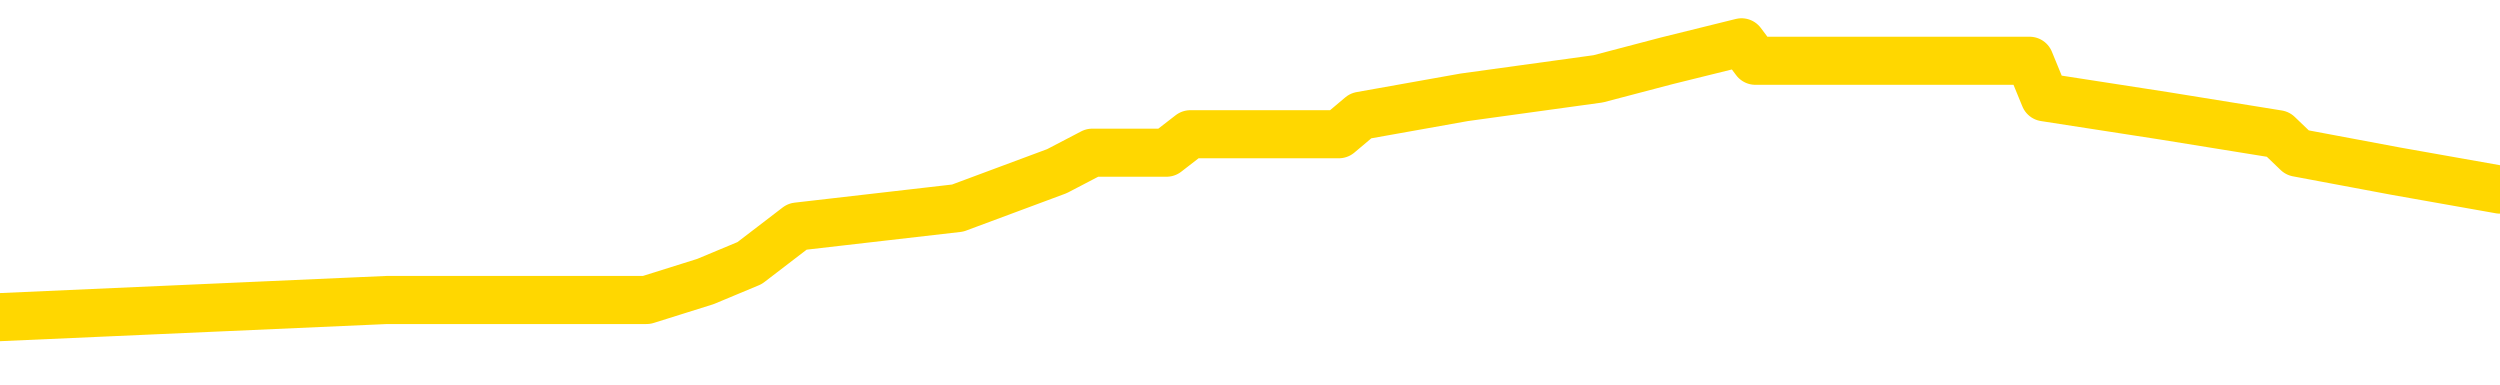 <svg xmlns="http://www.w3.org/2000/svg" version="1.1" viewBox="0 0 6500 1000">
	<path fill="none" stroke="gold" stroke-width="125" stroke-linecap="round" stroke-linejoin="round" d="M0 126882  L-919286 126882 L-919102 126834 L-918612 126738 L-918319 126690 L-918007 126594 L-917773 126546 L-917719 126451 L-917660 126355 L-917507 126307 L-917466 126211 L-917334 126163 L-917041 126115 L-916501 126115 L-915890 126068 L-915842 126068 L-915202 126020 L-915169 126020 L-914643 126020 L-914511 125972 L-914121 125876 L-913792 125780 L-913675 125684 L-913464 125589 L-912747 125589 L-912177 125541 L-912070 125541 L-911895 125493 L-911674 125397 L-911273 125349 L-911247 125253 L-910319 125158 L-910231 125062 L-910149 124966 L-910079 124870 L-909782 124822 L-909630 124727 L-907740 124774 L-907639 124774 L-907377 124774 L-907083 124822 L-906941 124727 L-906693 124727 L-906657 124679 L-906499 124631 L-906035 124535 L-905782 124487 L-905570 124391 L-905319 124343 L-904970 124295 L-904042 124200 L-903949 124104 L-903538 124056 L-902367 123960 L-901178 123912 L-901086 123817 L-901058 123721 L-900792 123625 L-900493 123529 L-900365 123433 L-900327 123338 L-899513 123338 L-899129 123386 L-898068 123433 L-898007 123433 L-897742 124391 L-897270 125301 L-897078 126211 L-896814 127121 L-896477 127073 L-896342 127025 L-895886 126977 L-895143 126930 L-895126 126882 L-894960 126786 L-894892 126786 L-894376 126738 L-893347 126738 L-893151 126690 L-892663 126642 L-892301 126594 L-891892 126594 L-891506 126642 L-889803 126642 L-889705 126642 L-889633 126642 L-889572 126642 L-889387 126594 L-889051 126594 L-888410 126546 L-888333 126499 L-888272 126499 L-888086 126451 L-888006 126451 L-887829 126403 L-887810 126355 L-887580 126355 L-887192 126307 L-886303 126307 L-886264 126259 L-886176 126211 L-886148 126115 L-885140 126068 L-884990 125972 L-884966 125924 L-884833 125876 L-884793 125828 L-883535 125780 L-883477 125780 L-882938 125732 L-882885 125732 L-882838 125732 L-882443 125684 L-882304 125636 L-882104 125589 L-881957 125589 L-881792 125589 L-881516 125636 L-881157 125636 L-880605 125589 L-879960 125541 L-879701 125445 L-879547 125397 L-879146 125349 L-879106 125301 L-878986 125253 L-878924 125301 L-878910 125301 L-878816 125301 L-878523 125253 L-878371 125062 L-878041 124966 L-877963 124870 L-877887 124822 L-877661 124679 L-877594 124583 L-877367 124487 L-877314 124391 L-877150 124343 L-876144 124295 L-875960 124248 L-875409 124200 L-875016 124104 L-874619 124056 L-873769 123960 L-873690 123912 L-873112 123864 L-872670 123864 L-872429 123817 L-872272 123817 L-871871 123721 L-871851 123721 L-871406 123673 L-871000 123625 L-870864 123529 L-870689 123433 L-870553 123338 L-870303 123242 L-869303 123194 L-869221 123146 L-869085 123098 L-869047 123050 L-868157 123002 L-867941 122954 L-867498 122907 L-867380 122859 L-867324 122811 L-866647 122811 L-866547 122763 L-866518 122763 L-865176 122715 L-864770 122667 L-864731 122619 L-863803 122571 L-863704 122523 L-863572 122476 L-863167 122428 L-863141 122380 L-863048 122332 L-862832 122284 L-862421 122188 L-861267 122092 L-860975 121997 L-860947 121901 L-860339 121853 L-860089 121757 L-860069 121709 L-859140 121661 L-859088 121566 L-858966 121518 L-858948 121422 L-858792 121374 L-858617 121278 L-858481 121230 L-858424 121182 L-858316 121135 L-858231 121087 L-857998 121039 L-857923 120991 L-857614 120943 L-857496 120895 L-857327 120847 L-857235 120799 L-857133 120799 L-857110 120751 L-857032 120751 L-856934 120656 L-856568 120608 L-856463 120560 L-855960 120512 L-855508 120464 L-855470 120416 L-855446 120368 L-855405 120320 L-855276 120272 L-855175 120225 L-854734 120177 L-854451 120129 L-853859 120081 L-853729 120033 L-853454 119937 L-853302 119889 L-853148 119841 L-853063 119746 L-852985 119698 L-852800 119650 L-852749 119650 L-852721 119602 L-852642 119554 L-852619 119506 L-852335 119410 L-851732 119315 L-850736 119267 L-850438 119219 L-849704 119171 L-849460 119123 L-849370 119075 L-848793 119027 L-848094 118979 L-847342 118931 L-847023 118884 L-846641 118788 L-846564 118740 L-845929 118692 L-845744 118644 L-845656 118644 L-845526 118644 L-845213 118596 L-845164 118548 L-845022 118500 L-845000 118453 L-844033 118405 L-843487 118357 L-843009 118357 L-842948 118357 L-842624 118357 L-842603 118309 L-842540 118309 L-842330 118261 L-842253 118213 L-842199 118165 L-842176 118117 L-842137 118069 L-842121 118022 L-841364 117974 L-841348 117926 L-840548 117878 L-840396 117830 L-839491 117782 L-838984 117734 L-838755 117638 L-838714 117638 L-838598 117590 L-838422 117543 L-837668 117590 L-837533 117543 L-837369 117495 L-837051 117447 L-836875 117351 L-835853 117255 L-835829 117159 L-835578 117112 L-835365 117016 L-834731 116968 L-834493 116872 L-834461 116776 L-834283 116681 L-834202 116585 L-834112 116537 L-834048 116441 L-833608 116345 L-833584 116297 L-833043 116250 L-832788 116202 L-832293 116154 L-831416 116106 L-831379 116058 L-831326 116010 L-831285 115962 L-831168 115914 L-830891 115866 L-830684 115771 L-830487 115675 L-830464 115579 L-830414 115483 L-830374 115435 L-830296 115387 L-829699 115292 L-829639 115244 L-829535 115196 L-829381 115148 L-828749 115100 L-828068 115052 L-827766 114956 L-827419 114909 L-827221 114861 L-827173 114765 L-826853 114717 L-826225 114669 L-826078 114621 L-826042 114573 L-825984 114525 L-825908 114430 L-825666 114430 L-825578 114382 L-825484 114334 L-825190 114286 L-825056 114238 L-824996 114190 L-824959 114094 L-824687 114094 L-823681 114046 L-823505 113999 L-823454 113999 L-823162 113951 L-822969 113855 L-822636 113807 L-822130 113759 L-821567 113663 L-821553 113568 L-821536 113520 L-821436 113424 L-821321 113328 L-821282 113232 L-821244 113184 L-821179 113184 L-821151 113136 L-821012 113184 L-820719 113184 L-820669 113184 L-820564 113184 L-820299 113136 L-819834 113089 L-819690 113089 L-819635 112993 L-819578 112945 L-819387 112897 L-819022 112849 L-818807 112849 L-818613 112849 L-818555 112849 L-818496 112753 L-818342 112705 L-818072 112658 L-817642 112897 L-817627 112897 L-817550 112849 L-817485 112801 L-817356 112466 L-817333 112418 L-817048 112370 L-817001 112322 L-816946 112274 L-816484 112227 L-816445 112227 L-816404 112179 L-816214 112131 L-815734 112083 L-815247 112035 L-815230 111987 L-815192 111939 L-814936 111891 L-814858 111795 L-814628 111748 L-814612 111652 L-814318 111556 L-813876 111508 L-813429 111460 L-812924 111412 L-812770 111364 L-812484 111317 L-812444 111221 L-812113 111173 L-811891 111125 L-811374 111029 L-811298 110981 L-811050 110886 L-810856 110790 L-810796 110742 L-810019 110694 L-809945 110694 L-809715 110646 L-809698 110646 L-809636 110598 L-809440 110550 L-808976 110550 L-808953 110502 L-808823 110502 L-807523 110502 L-807506 110502 L-807429 110454 L-807335 110454 L-807118 110454 L-806966 110407 L-806787 110454 L-806733 110502 L-806447 110550 L-806407 110550 L-806037 110550 L-805597 110550 L-805414 110550 L-805093 110502 L-804798 110502 L-804352 110407 L-804280 110359 L-803818 110263 L-803380 110215 L-803198 110167 L-801744 110071 L-801612 110023 L-801155 109928 L-800929 109880 L-800542 109784 L-800026 109688 L-799071 109592 L-798277 109497 L-797603 109449 L-797177 109353 L-796866 109305 L-796636 109161 L-795953 109018 L-795940 108874 L-795730 108682 L-795708 108635 L-795534 108539 L-794584 108491 L-794315 108395 L-793500 108347 L-793190 108251 L-793152 108204 L-793095 108108 L-792478 108060 L-791840 107964 L-790214 107916 L-789540 107868 L-788898 107868 L-788820 107868 L-788764 107868 L-788728 107868 L-788700 107820 L-788588 107725 L-788570 107677 L-788548 107629 L-788394 107581 L-788341 107485 L-788263 107437 L-788143 107389 L-788046 107341 L-787928 107294 L-787659 107198 L-787389 107150 L-787372 107054 L-787172 107006 L-787025 106910 L-786798 106863 L-786664 106815 L-786355 106767 L-786295 106719 L-785942 106623 L-785594 106575 L-785493 106527 L-785428 106431 L-785368 106384 L-784984 106288 L-784603 106240 L-784499 106192 L-784239 106144 L-783967 106048 L-783808 106000 L-783776 105953 L-783714 105905 L-783573 105857 L-783389 105809 L-783344 105761 L-783056 105761 L-783040 105713 L-782807 105713 L-782746 105665 L-782708 105665 L-782128 105617 L-781994 105569 L-781971 105378 L-781952 105043 L-781935 104659 L-781919 104276 L-781895 103893 L-781878 103606 L-781857 103271 L-781841 102935 L-781817 102744 L-781801 102552 L-781779 102409 L-781762 102313 L-781713 102169 L-781641 102025 L-781606 101786 L-781583 101594 L-781547 101403 L-781506 101211 L-781469 101115 L-781453 100924 L-781428 100780 L-781391 100684 L-781374 100541 L-781351 100445 L-781334 100349 L-781315 100253 L-781299 100158 L-781270 100014 L-781244 99870 L-781199 99822 L-781182 99727 L-781140 99679 L-781092 99583 L-781021 99487 L-781006 99391 L-780990 99295 L-780928 99248 L-780889 99200 L-780849 99152 L-780683 99104 L-780618 99056 L-780602 99008 L-780558 98912 L-780500 98864 L-780287 98817 L-780254 98769 L-780211 98721 L-780133 98673 L-779596 98625 L-779518 98577 L-779413 98481 L-779325 98433 L-779149 98386 L-778798 98338 L-778642 98290 L-778204 98242 L-778048 98194 L-777918 98146 L-777214 98050 L-777013 98002 L-776052 97907 L-775570 97859 L-775471 97859 L-775378 97811 L-775133 97763 L-775060 97715 L-774617 97619 L-774521 97571 L-774506 97523 L-774490 97476 L-774465 97428 L-774000 97380 L-773783 97332 L-773643 97284 L-773349 97236 L-773261 97188 L-773219 97140 L-773189 97092 L-773017 97045 L-772958 96997 L-772882 96949 L-772801 96901 L-772731 96901 L-772422 96853 L-772337 96805 L-772123 96757 L-772088 96709 L-771405 96661 L-771306 96613 L-771101 96566 L-771054 96518 L-770776 96470 L-770714 96422 L-770697 96326 L-770619 96278 L-770311 96182 L-770286 96135 L-770232 96039 L-770209 95991 L-770087 95943 L-769951 95847 L-769707 95799 L-769581 95799 L-768935 95751 L-768919 95751 L-768894 95751 L-768714 95656 L-768638 95608 L-768546 95560 L-768118 95512 L-767702 95464 L-767309 95368 L-767230 95320 L-767212 95272 L-766848 95225 L-766612 95177 L-766384 95129 L-766070 95081 L-765993 95033 L-765912 94937 L-765734 94841 L-765718 94794 L-765453 94698 L-765373 94650 L-765142 94602 L-764916 94554 L-764601 94554 L-764426 94506 L-764064 94506 L-763673 94458 L-763603 94363 L-763539 94315 L-763399 94219 L-763347 94171 L-763246 94075 L-762744 94027 L-762547 93979 L-762300 93931 L-762115 93884 L-761815 93836 L-761739 93788 L-761573 93692 L-760688 93644 L-760660 93548 L-760537 93453 L-759958 93405 L-759880 93357 L-759167 93357 L-758855 93357 L-758642 93357 L-758625 93357 L-758239 93357 L-757714 93261 L-757267 93213 L-756938 93165 L-756785 93117 L-756459 93117 L-756281 93069 L-756199 93069 L-755993 92974 L-755818 92926 L-754889 92878 L-753999 92830 L-753960 92782 L-753732 92782 L-753353 92734 L-752565 92686 L-752331 92638 L-752255 92590 L-751898 92543 L-751326 92447 L-751059 92399 L-750672 92351 L-750569 92351 L-750399 92351 L-749780 92351 L-749569 92351 L-749261 92351 L-749208 92303 L-749081 92255 L-749027 92207 L-748908 92159 L-748572 92064 L-747613 92016 L-747482 91920 L-747280 91872 L-746649 91824 L-746337 91776 L-745923 91728 L-745896 91681 L-745751 91633 L-745330 91585 L-743998 91585 L-743951 91537 L-743822 91441 L-743806 91393 L-743228 91297 L-743022 91250 L-742992 91202 L-742951 91154 L-742894 91106 L-742856 91058 L-742778 91010 L-742635 90962 L-742181 90914 L-742063 90866 L-741777 90818 L-741405 90771 L-741309 90723 L-740982 90675 L-740627 90627 L-740457 90579 L-740410 90531 L-740301 90483 L-740212 90435 L-740184 90387 L-740108 90292 L-739804 90244 L-739770 90148 L-739699 90100 L-739331 90052 L-738995 90004 L-738915 90004 L-738695 89956 L-738523 89909 L-738496 89861 L-737999 89813 L-737449 89717 L-736569 89669 L-736471 89573 L-736394 89525 L-736119 89477 L-735872 89382 L-735798 89334 L-735736 89238 L-735617 89190 L-735575 89142 L-735465 89094 L-735388 88999 L-734687 88951 L-734442 88903 L-734402 88855 L-734246 88807 L-733647 88807 L-733420 88807 L-733328 88807 L-732852 88807 L-732255 88711 L-731735 88663 L-731714 88615 L-731569 88568 L-731249 88568 L-730707 88568 L-730475 88568 L-730305 88568 L-729818 88520 L-729591 88472 L-729506 88424 L-729160 88376 L-728834 88376 L-728310 88328 L-727983 88280 L-727383 88232 L-727185 88136 L-727133 88089 L-727092 88041 L-726811 87993 L-726127 87897 L-725817 87849 L-725792 87753 L-725601 87705 L-725378 87658 L-725292 87610 L-724628 87514 L-724604 87466 L-724382 87370 L-724052 87322 L-723700 87227 L-723495 87179 L-723263 87083 L-723005 87035 L-722815 86939 L-722768 86891 L-722541 86843 L-722506 86795 L-722350 86748 L-722135 86700 L-721962 86652 L-721871 86604 L-721594 86556 L-721350 86508 L-721035 86460 L-720609 86460 L-720571 86460 L-720088 86460 L-719854 86460 L-719643 86412 L-719416 86364 L-718867 86364 L-718619 86317 L-717785 86317 L-717730 86269 L-717708 86221 L-717550 86173 L-717089 86125 L-717048 86077 L-716708 85981 L-716575 85933 L-716352 85886 L-715780 85838 L-715308 85790 L-715113 85742 L-714921 85694 L-714731 85646 L-714629 85598 L-714261 85550 L-714215 85502 L-714133 85454 L-712840 85407 L-712791 85359 L-712523 85359 L-712378 85359 L-711827 85359 L-711710 85311 L-711629 85263 L-711269 85215 L-711046 85167 L-710764 85119 L-710435 85023 L-709927 84976 L-709815 84928 L-709736 84880 L-709571 84832 L-709277 84832 L-708808 84832 L-708612 84880 L-708561 84880 L-707911 84832 L-707790 84784 L-707336 84784 L-707300 84736 L-706831 84688 L-706721 84640 L-706705 84592 L-706488 84592 L-706308 84545 L-705776 84545 L-704746 84545 L-704547 84497 L-704089 84449 L-703140 84353 L-703041 84305 L-702688 84209 L-702627 84161 L-702612 84113 L-702577 84066 L-702208 84018 L-702088 83970 L-701846 83922 L-701682 83874 L-701495 83826 L-701374 83778 L-700303 83682 L-699445 83635 L-699233 83539 L-699135 83491 L-698961 83395 L-698628 83347 L-698556 83299 L-698499 83251 L-698323 83251 L-697934 83204 L-697699 83156 L-697588 83108 L-697471 83060 L-696490 83012 L-696464 82964 L-695870 82868 L-695838 82868 L-695689 82820 L-695405 82772 L-694493 82772 L-693547 82772 L-693394 82725 L-693291 82725 L-693160 82677 L-693017 82629 L-692990 82581 L-692876 82533 L-692658 82485 L-691976 82437 L-691847 82389 L-691544 82341 L-691304 82246 L-690971 82198 L-690332 82150 L-689990 82054 L-689928 82006 L-689772 82006 L-688851 82006 L-688380 82006 L-688337 82006 L-688324 81958 L-688283 81910 L-688261 81863 L-688234 81815 L-688090 81767 L-687667 81719 L-687332 81719 L-687141 81671 L-686712 81671 L-686524 81623 L-686136 81527 L-685601 81479 L-685229 81431 L-685207 81431 L-684957 81384 L-684839 81336 L-684763 81288 L-684627 81240 L-684588 81192 L-684508 81144 L-684114 81096 L-683618 81048 L-683506 80953 L-683333 80905 L-683025 80857 L-682577 80809 L-682254 80761 L-682112 80665 L-681685 80569 L-681531 80474 L-681476 80378 L-680662 80330 L-680643 80282 L-680271 80234 L-680214 80234 L-679085 80186 L-679017 80186 L-678458 80138 L-678264 80090 L-678127 80043 L-677894 79995 L-677547 79947 L-677512 79851 L-677477 79803 L-677409 79707 L-677060 79659 L-676888 79612 L-676403 79564 L-676387 79516 L-676062 79468 L-675904 79420 L-674763 79324 L-674739 79276 L-674547 79181 L-674353 79133 L-674103 79085 L-674086 79037 L-673066 78989 L-672768 78941 L-672692 78893 L-672556 78797 L-672381 78750 L-671804 78654 L-671588 78606 L-671525 78558 L-671394 78510 L-671357 78414 L-670834 78366 L-670696 97236 L-670681 97236 L-670659 97236 L-670638 97236 L-670411 78318 L-669635 78318 L-669594 78318 L-669226 78318 L-669148 78271 L-669096 78223 L-668422 78175 L-667680 78127 L-667255 78127 L-666807 78079 L-665746 78031 L-665434 77935 L-665024 77935 L-664952 77887 L-664428 77887 L-664333 77887 L-664315 77887 L-663871 77840 L-663685 77744 L-662905 77648 L-662232 77600 L-661820 77456 L-661588 77361 L-661448 77313 L-661366 77217 L-661346 77169 L-661270 77169 L-661142 77121 L-660825 77169 L-660601 77169 L-660276 77121 L-660213 77121 L-659843 77121 L-659810 77121 L-659602 77121 L-658934 77121 L-658857 77121 L-658699 77025 L-658588 77025 L-658262 76977 L-658107 76930 L-657766 76930 L-657709 76834 L-657371 76738 L-657167 76690 L-657114 76594 L-655738 76546 L-655608 76499 L-655175 76451 L-654854 76403 L-654027 76307 L-653903 76259 L-653172 76163 L-653016 76068 L-652976 76020 L-652922 75972 L-652899 75924 L-652785 75876 L-652488 75828 L-652199 75780 L-652144 75732 L-652024 75684 L-651993 75636 L-651894 75589 L-651450 75589 L-651298 75541 L-650463 75541 L-649921 75493 L-649586 75493 L-649570 75445 L-649495 75397 L-649379 75349 L-649184 75301 L-648920 75253 L-648085 75205 L-647989 75158 L-647467 75110 L-647426 75062 L-647326 75014 L-646498 75014 L-646363 74966 L-646024 74966 L-645470 74918 L-645091 74870 L-644928 74822 L-644618 74774 L-643805 74727 L-643499 74679 L-643230 74679 L-642909 74679 L-642588 74727 L-642313 74727 L-641484 74631 L-641389 74583 L-641296 74439 L-641192 74295 L-640805 74152 L-640325 74056 L-640308 74008 L-640190 73960 L-639822 73864 L-639727 73817 L-638893 73721 L-638816 73673 L-638517 73625 L-638426 73577 L-638019 73481 L-637909 73386 L-637209 73338 L-636736 73290 L-636676 73242 L-636457 73146 L-636183 73098 L-636070 73050 L-635043 73002 L-634657 72954 L-634637 72907 L-634304 72859 L-634059 72811 L-633626 72763 L-633516 72715 L-633398 72667 L-632946 72571 L-632356 72523 L-632019 72476 L-630126 72428 L-630013 72332 L-629801 72284 L-628483 72236 L-628376 61460 L-628310 50828 L-628274 41010 L-628212 41010 L-627713 51690 L-627038 62227 L-627016 71949 L-626745 71853 L-625777 71853 L-625088 71805 L-624926 71757 L-624385 71709 L-624295 71661 L-623276 71613 L-622328 71518 L-621963 71566 L-621860 71613 L-621272 71613 L-621212 71613 L-621112 71566 L-620672 71470 L-620564 71422 L-620122 71374 L-619123 71230 L-618866 71087 L-618763 70943 L-618633 70847 L-618267 70751 L-617686 70656 L-617655 70608 L-617339 70560 L-615356 70512 L-615241 70464 L-615173 70464 L-614814 70416 L-613196 70368 L-613018 70368 L-612874 70368 L-612051 70416 L-611998 70464 L-611944 70464 L-611510 70464 L-610529 70512 L-610456 70512 L-609371 70464 L-609158 70464 L-608442 70368 L-608053 70320 L-607834 70225 L-607515 70129 L-607021 70033 L-606893 69985 L-606665 69889 L-606432 69794 L-606373 69746 L-606083 69698 L-605811 69602 L-604781 69554 L-603116 69506 L-602697 69458 L-602560 69410 L-602404 69410 L-602099 69363 L-601870 69267 L-601712 69219 L-601553 69123 L-601384 69027 L-601336 68979 L-601283 68931 L-601261 68931 L-600875 68884 L-600625 68884 L-600355 68884 L-600194 68884 L-600104 68884 L-598446 68884 L-598281 68931 L-597901 68884 L-597441 68884 L-596831 68788 L-595738 68740 L-595307 68692 L-595275 68644 L-595213 68596 L-595196 68548 L-593492 68500 L-593450 68453 L-592983 68405 L-592797 68357 L-592764 68261 L-592169 68213 L-592119 68165 L-591797 68117 L-591746 68069 L-591535 68022 L-591517 67974 L-591251 67878 L-591198 67830 L-590729 67782 L-590219 67686 L-590141 67686 L-589846 67638 L-589830 67590 L-589791 67543 L-589720 67495 L-589563 67447 L-588617 67447 L-588560 67447 L-588039 67447 L-587847 67399 L-587746 67399 L-587520 67351 L-587010 67351 L-586622 68644 L-586553 68644 L-586204 68596 L-585848 68548 L-584719 67159 L-584667 67064 L-584441 67016 L-584407 66968 L-584282 66872 L-584184 66872 L-583919 66872 L-583179 66920 L-582600 66920 L-582307 66920 L-581601 66920 L-581422 66872 L-581399 66872 L-580763 66824 L-580452 66776 L-580055 66776 L-580026 66728 L-580005 66681 L-579851 66633 L-579166 66633 L-579149 66633 L-578809 66633 L-578537 66585 L-578499 66537 L-578443 66441 L-578421 66393 L-578349 66345 L-578017 66297 L-577911 66250 L-577883 66154 L-577684 66106 L-577532 66058 L-576664 66010 L-576101 65914 L-576085 65914 L-575984 65866 L-575882 65914 L-575735 65914 L-575657 65914 L-575619 65866 L-575564 65818 L-575490 65771 L-575345 65723 L-574864 65723 L-574459 65675 L-573593 65723 L-573573 65723 L-573315 65723 L-573238 65723 L-573209 65675 L-573199 65579 L-573182 65531 L-572889 65483 L-572849 65435 L-572777 65387 L-572704 65340 L-572499 65292 L-572339 65148 L-572037 65004 L-571960 64813 L-571943 64669 L-571727 64573 L-571495 64573 L-571386 64621 L-571016 64669 L-570858 64669 L-570626 64669 L-570458 64669 L-570312 64621 L-570181 64573 L-568905 64477 L-568501 64382 L-568441 64334 L-568324 64238 L-567899 64190 L-567883 64094 L-567821 64046 L-567548 63951 L-567435 63903 L-567153 63807 L-566876 63759 L-566451 63663 L-566428 63615 L-566350 63568 L-566225 63520 L-565638 63472 L-565247 63424 L-564911 63376 L-564322 63328 L-564220 63328 L-564050 63280 L-563913 63280 L-563086 63232 L-561900 63184 L-561864 63136 L-561809 63136 L-561588 63089 L-561383 63089 L-561228 63089 L-560972 63041 L-560895 62993 L-560353 62945 L-560316 62897 L-560067 62849 L-559680 62801 L-558854 62753 L-558496 62705 L-558186 62705 L-557928 62658 L-557704 62610 L-557298 62562 L-557181 62514 L-556998 62466 L-556945 62466 L-556756 62418 L-556585 62370 L-556557 62322 L-556276 62274 L-555966 62227 L-555828 62179 L-555518 62131 L-555324 62131 L-555309 62083 L-554589 62083 L-554456 61987 L-554158 61939 L-554068 61891 L-553467 61891 L-553429 61843 L-553350 61795 L-552730 61748 L-552578 61652 L-552538 61604 L-552227 61556 L-552035 61508 L-551842 61412 L-551787 61317 L-551478 61269 L-551426 61221 L-551371 61269 L-551346 61269 L-551221 61269 L-550410 61221 L-550334 61173 L-549793 61125 L-549524 61077 L-548865 61029 L-547957 60981 L-547716 60933 L-547183 60886 L-546966 60838 L-545859 60886 L-545809 60886 L-545033 60886 L-544485 60838 L-544374 60790 L-544221 60694 L-544166 60646 L-544001 60598 L-543623 60550 L-543176 60502 L-543121 60454 L-542967 60407 L-542287 60359 L-542067 60311 L-541549 60263 L-540700 60167 L-540684 60119 L-538893 60071 L-538338 60023 L-538221 59976 L-537216 59928 L-537179 59880 L-536946 59880 L-536854 59880 L-536814 59880 L-536482 59832 L-536130 59784 L-535865 59688 L-535578 59640 L-535267 59545 L-535013 59449 L-534919 59401 L-534429 59353 L-534222 59305 L-533656 59257 L-533542 59305 L-533191 59257 L-533139 59257 L-533099 59257 L-532496 59161 L-531762 59066 L-531181 58970 L-530945 58874 L-530405 58730 L-530252 58635 L-529750 58587 L-529541 58491 L-529518 58491 L-529459 58443 L-528496 58443 L-528319 58395 L-527877 58347 L-527853 58251 L-527698 58204 L-527616 58204 L-527466 58251 L-526819 58251 L-526769 58204 L-525649 58156 L-524665 58108 L-524604 58060 L-523883 58012 L-523018 57964 L-522639 57916 L-522420 57916 L-521661 57868 L-521609 57820 L-521300 57725 L-520448 57725 L-520255 57677 L-520078 57629 L-519854 57629 L-519727 57581 L-519535 57581 L-519303 57533 L-519133 57581 L-518847 57533 L-518567 57533 L-518484 57485 L-518314 57437 L-518297 57341 L-518143 57294 L-518104 57246 L-517329 57198 L-517252 57198 L-517020 57102 L-516593 57054 L-516248 57006 L-515664 56958 L-515396 56958 L-515137 56958 L-515007 56863 L-514991 56815 L-514877 56767 L-514853 56719 L-514619 56671 L-514583 56623 L-513267 56623 L-513211 56575 L-512532 56479 L-511960 56479 L-511834 56479 L-511681 56479 L-511604 56479 L-511292 56384 L-511020 56336 L-510930 56240 L-510829 56240 L-509901 56192 L-509825 56192 L-509461 56192 L-509436 56144 L-509400 56096 L-508624 56000 L-508532 55953 L-508392 55905 L-507990 55857 L-507729 55857 L-507485 55905 L-507271 55857 L-507191 55857 L-507114 55857 L-507038 55857 L-506851 55905 L-506785 55905 L-506535 55905 L-506480 55857 L-506343 55809 L-506263 55713 L-506150 55665 L-505926 55617 L-505762 55569 L-505721 55522 L-505552 55474 L-505181 55426 L-505166 55378 L-505050 55330 L-504329 55282 L-504293 55234 L-504160 55234 L-503812 55186 L-503401 55186 L-503364 55186 L-503286 55138 L-503248 55090 L-502883 55043 L-502679 54995 L-502664 54947 L-502319 54899 L-501970 54899 L-501644 54899 L-501543 54851 L-501390 54851 L-501195 54803 L-500964 54803 L-500871 54803 L-500716 54803 L-500639 54803 L-500598 54755 L-500484 54707 L-500461 54659 L-500210 54659 L-500072 54564 L-499494 54420 L-498666 54324 L-498178 54228 L-498056 54181 L-498018 54133 L-498005 54085 L-497853 53989 L-497752 53893 L-497519 53845 L-497129 53750 L-496824 53702 L-496809 53654 L-496638 53606 L-496399 53510 L-495803 53510 L-495199 53462 L-495160 53462 L-495119 53462 L-494966 53414 L-494913 53366 L-494850 53318 L-494782 53271 L-494728 53175 L-494702 53127 L-494656 53079 L-494561 52983 L-494424 52935 L-494271 52887 L-494139 52840 L-494098 52840 L-494062 52792 L-494000 52744 L-493727 52648 L-493412 52600 L-493371 52504 L-493286 52456 L-493109 52409 L-492872 52361 L-492514 52313 L-492484 52265 L-491915 52217 L-491792 52169 L-491556 52121 L-491533 52121 L-491252 52073 L-490967 52073 L-490711 52073 L-490139 52025 L-489843 51977 L-489766 51930 L-489067 51882 L-488990 51834 L-488955 51786 L-488928 51738 L-488877 51642 L-488683 51594 L-488543 51499 L-488507 51451 L-488467 51403 L-487871 51355 L-487639 51307 L-487355 51642 L-487301 51930 L-487227 52265 L-487149 52552 L-486913 52456 L-486669 52409 L-486533 52361 L-486427 52313 L-486347 52265 L-485960 52169 L-485833 52121 L-485680 52073 L-485643 52025 L-485497 51977 L-485275 51930 L-485101 51882 L-485032 51834 L-484211 51738 L-484195 51738 L-483900 51690 L-483112 51642 L-482802 51642 L-482656 51594 L-482428 51546 L-482227 51451 L-481290 51403 L-481254 51355 L-481231 51307 L-481190 51211 L-480922 51163 L-480325 51115 L-480261 51068 L-480226 51020 L-480209 50972 L-479514 50972 L-479313 50972 L-479281 50972 L-478947 50972 L-478840 50924 L-478215 50828 L-477711 50780 L-477673 50684 L-477231 50684 L-477135 50636 L-476976 50636 L-476663 50636 L-476651 50636 L-476211 50684 L-475729 50732 L-475600 50732 L-475280 50732 L-475211 50684 L-474907 50684 L-474731 50636 L-474538 50589 L-474295 50493 L-474097 50397 L-474072 50301 L-473493 50253 L-473423 50205 L-473014 50158 L-472959 50110 L-472913 50062 L-472549 50014 L-472403 49966 L-472198 49918 L-472101 49918 L-471946 49870 L-471885 49822 L-471737 49727 L-471637 49679 L-471080 49679 L-471057 49774 L-470885 49822 L-470344 49870 L-470283 49870 L-470229 49774 L-470200 49679 L-470129 49631 L-470112 49535 L-470049 49487 L-470013 49391 L-469858 49343 L-469532 49295 L-468966 49248 L-468952 49200 L-468890 49104 L-468788 49008 L-468742 49008 L-468499 48960 L-468077 48960 L-467922 48960 L-466181 48864 L-465639 48817 L-464696 48769 L-464286 48721 L-463745 48625 L-463549 48577 L-463380 48529 L-463084 48481 L-462970 48433 L-462955 48433 L-462800 48386 L-462660 48338 L-462583 48242 L-462452 48242 L-462104 48242 L-461733 48290 L-461135 48290 L-460959 48290 L-460803 48242 L-460534 48194 L-460382 48194 L-460091 48338 L-460068 48433 L-459985 48529 L-459757 48625 L-459058 48577 L-458931 48529 L-458500 48481 L-458406 48433 L-457201 48433 L-457151 48386 L-456858 48386 L-456455 48338 L-456179 48242 L-456160 48194 L-456042 48146 L-455966 48098 L-455784 48050 L-455304 48002 L-454853 47907 L-454443 47859 L-454412 47811 L-453994 47763 L-453880 47763 L-453762 47763 L-453747 47763 L-453552 47715 L-453531 47619 L-453298 47571 L-452855 47523 L-452536 47428 L-452071 47428 L-451906 47380 L-451751 47332 L-451595 47332 L-451141 47332 L-450822 47332 L-450767 47380 L-450396 47380 L-450359 47428 L-450032 47428 L-449915 47380 L-449817 47332 L-449491 47236 L-449104 47188 L-448843 47140 L-448484 47045 L-448228 46997 L-446058 46949 L-446008 46901 L-445986 46853 L-445574 46853 L-445513 46853 L-445443 46901 L-445212 46901 L-444901 46853 L-444598 46757 L-444554 46709 L-444246 46661 L-444113 46613 L-443896 46566 L-443184 46518 L-443029 46518 L-442890 46470 L-442742 46470 L-442721 46470 L-442526 46422 L-442501 46374 L-442410 46326 L-442388 46278 L-442372 46230 L-442271 46182 L-441343 46135 L-440885 46135 L-439793 46039 L-439370 46039 L-438967 45991 L-438928 45943 L-438674 45895 L-437900 45799 L-437884 45751 L-437859 45704 L-437666 45656 L-436930 45608 L-436660 45560 L-436620 45512 L-436221 45416 L-436196 45368 L-435407 45320 L-434727 45272 L-433356 45225 L-433086 45177 L-433037 45129 L-432500 45033 L-432467 44985 L-432365 44889 L-432041 44841 L-431962 44794 L-431693 44794 L-430780 44746 L-430641 44746 L-430393 44650 L-429847 44650 L-429425 44602 L-429232 44554 L-429217 44554 L-429079 44458 L-428985 44410 L-428858 44363 L-428598 44315 L-428573 44219 L-428481 44171 L-428171 44123 L-428111 44075 L-427994 44075 L-427644 44075 L-426834 44075 L-426602 43979 L-425773 43979 L-425541 43884 L-425325 43836 L-424806 43836 L-424168 43788 L-423752 43740 L-423429 43692 L-422949 43644 L-422523 43644 L-422462 43596 L-422113 43596 L-422073 43548 L-422059 43500 L-421960 43405 L-421914 43405 L-421429 43357 L-420627 43357 L-420293 43357 L-419212 43309 L-418732 43261 L-418709 43213 L-418569 43165 L-418013 43117 L-417316 43069 L-417007 43022 L-416785 42974 L-416681 42926 L-416578 42830 L-415907 42782 L-415813 42734 L-415791 42734 L-415714 42686 L-415536 42686 L-415364 42686 L-415183 42638 L-415170 42590 L-415093 42543 L-414929 42495 L-414414 42447 L-414398 42399 L-414258 42399 L-413895 42351 L-413871 42351 L-413741 42303 L-413716 42255 L-413354 42207 L-412828 42112 L-412735 42064 L-412519 41968 L-412425 41920 L-412401 41872 L-411937 41824 L-411859 41824 L-411458 41776 L-411007 41776 L-409755 41728 L-409717 41681 L-409285 41633 L-409252 41585 L-408533 41537 L-408357 41489 L-408221 41441 L-407915 41393 L-407860 41345 L-407835 41250 L-407819 41154 L-407644 41106 L-407454 41058 L-406947 41058 L-406573 40675 L-406235 40244 L-406196 39861 L-405477 39525 L-405383 39477 L-405345 39430 L-404803 39430 L-404780 39382 L-404377 39334 L-403952 39286 L-403681 39286 L-403501 39238 L-403255 39142 L-403232 39094 L-403175 38999 L-402559 38951 L-402056 38903 L-401669 38903 L-401050 38951 L-400834 38951 L-400679 38999 L-399386 38903 L-399287 38855 L-398845 38759 L-398513 38711 L-398213 38615 L-397971 38568 L-397236 38472 L-396657 38424 L-395827 38376 L-395727 38328 L-395169 38280 L-395031 38232 L-393389 38184 L-393328 38184 L-393235 38184 L-392268 38184 L-392090 38136 L-391803 38136 L-391585 38136 L-391507 38089 L-391236 38089 L-391120 38041 L-390967 37993 L-390657 37945 L-390579 37897 L-390488 37897 L-390410 37849 L-390294 37849 L-390115 37801 L-390023 37753 L-389985 37705 L-389482 37705 L-389263 37658 L-389134 37658 L-388979 37610 L-388924 37562 L-388799 37562 L-388414 37514 L-387906 37466 L-387834 37418 L-387354 37370 L-387276 37322 L-387176 37322 L-386943 37274 L-386478 37274 L-386248 37274 L-386232 37274 L-386000 37274 L-385845 37274 L-385783 37274 L-385590 37227 L-385319 37131 L-384568 37083 L-383615 37083 L-383579 37035 L-383354 37035 L-382914 37035 L-382633 36939 L-382285 36891 L-381216 36843 L-380288 36843 L-380157 36843 L-380111 36843 L-380041 36795 L-379886 36795 L-379809 36700 L-379635 36604 L-379201 36508 L-378997 36460 L-378936 36364 L-378354 36317 L-378200 36221 L-378084 36173 L-378043 36125 L-377874 36077 L-377737 36029 L-377526 35933 L-377449 35886 L-377426 35838 L-377217 35742 L-376807 35694 L-376782 35646 L-376559 35598 L-376414 35550 L-376379 35502 L-376366 35454 L-376343 35407 L-376110 35359 L-375924 35311 L-375707 35263 L-375682 35215 L-374993 35167 L-374889 35119 L-374853 35071 L-374833 35023 L-374639 34976 L-374585 34928 L-374469 34832 L-374387 34832 L-374276 34784 L-373962 34736 L-373502 34688 L-373247 34640 L-373013 34545 L-372883 34497 L-372531 34449 L-372471 34401 L-372319 34353 L-371747 34257 L-371660 34209 L-371507 34113 L-371211 34018 L-370841 33922 L-370538 33826 L-370461 33778 L-370056 33730 L-369888 33730 L-369744 33730 L-369204 33730 L-369143 33730 L-369128 33635 L-368961 33587 L-368756 33539 L-368681 33539 L-368588 33491 L-368178 33443 L-368163 33395 L-368139 33395 L-367946 33347 L-367869 33778 L-367699 34209 L-367637 34592 L-367621 35023 L-367107 34976 L-366885 34928 L-366266 34832 L-366013 34784 L-365819 34736 L-365780 34688 L-365706 34688 L-365641 34688 L-364990 34688 L-364952 34736 L-364777 34736 L-364712 34736 L-364038 34736 L-363648 34640 L-363387 34592 L-363149 34545 L-363071 34449 L-363056 34353 L-362853 34305 L-362483 34209 L-362257 34161 L-361622 34113 L-361602 34113 L-361215 34066 L-361121 34066 L-361063 34018 L-360787 33970 L-360477 33970 L-360400 33922 L-359549 33970 L-359206 34209 L-358769 34497 L-358335 34736 L-357841 34976 L-357691 34928 L-357422 34976 L-356184 35023 L-356128 35119 L-354364 35167 L-354174 35119 L-353164 35071 L-353013 35023 L-352637 35119 L-352316 35215 L-351711 35311 L-351641 35407 L-351464 35359 L-350635 35311 L-350497 35263 L-350110 35215 L-349926 35167 L-349882 35119 L-349762 35071 L-349552 35023 L-349105 34928 L-348756 34880 L-348624 34832 L-348215 34784 L-347865 34784 L-347580 34736 L-347386 34688 L-347232 34688 L-347068 34640 L-347000 34592 L-346900 34592 L-346666 34545 L-346550 34545 L-346497 34497 L-345955 34497 L-345490 34449 L-344308 34449 L-344175 34449 L-344150 34449 L-344098 34449 L-343430 34449 L-342395 34353 L-342202 34305 L-342022 34257 L-341870 34257 L-341830 34209 L-341815 34209 L-341753 34161 L-341428 34113 L-340268 34066 L-340074 34018 L-339897 33970 L-338783 33922 L-337923 33874 L-337817 33874 L-337343 33826 L-337150 33826 L-334829 33778 L-334751 33730 L-334630 33635 L-334596 33587 L-334558 33491 L-334464 33347 L-334248 33251 L-333667 33156 L-333281 33108 L-332508 33060 L-332430 33012 L-331732 33012 L-331191 33012 L-331150 32964 L-331020 32964 L-330556 32916 L-330517 32868 L-330383 32820 L-330014 32772 L-329985 32725 L-329835 32725 L-329434 32677 L-327610 32725 L-326803 32677 L-326084 32677 L-326068 32677 L-325754 32581 L-325192 32533 L-324691 32485 L-324172 32437 L-324151 32389 L-322407 32341 L-322238 32294 L-322042 32246 L-321148 32198 L-320630 32102 L-320419 32054 L-320161 32006 L-319452 31958 L-318501 31910 L-317843 31863 L-317804 31767 L-317517 31719 L-317435 31671 L-317340 31671 L-317208 31623 L-317130 31623 L-316395 31623 L-316058 31575 L-316008 31623 L-315753 31623 L-315467 31575 L-315041 31575 L-314461 31527 L-314202 31527 L-314050 31479 L-313803 31479 L-313765 31479 L-312967 31431 L-312930 31384 L-312753 31384 L-312343 31288 L-312115 31288 L-312038 31288 L-311907 31288 L-311791 31240 L-311443 31192 L-311380 31144 L-311227 31096 L-310486 31048 L-310375 31000 L-310205 30953 L-310166 30905 L-309871 30905 L-309470 30905 L-309293 30905 L-309199 30905 L-308889 30857 L-308088 30809 L-307630 30713 L-307110 30665 L-306621 30617 L-305926 30569 L-304879 30522 L-304610 30522 L-304556 30474 L-304396 30474 L-304144 30474 L-303898 30426 L-303819 30378 L-303605 30282 L-303293 30234 L-302829 30138 L-302815 30090 L-302519 30090 L-302505 30043 L-301514 29995 L-300842 29947 L-300507 29851 L-299891 29851 L-299754 29803 L-299115 29755 L-298985 29707 L-298034 29612 L-297934 29516 L-297375 29468 L-296966 29468 L-296538 29468 L-296447 29420 L-295612 29420 L-295248 29420 L-295209 29468 L-295077 29516 L-294900 29516 L-294683 29516 L-294630 29468 L-294473 29372 L-294220 29324 L-293120 29276 L-293042 29228 L-292823 29181 L-292692 29085 L-292656 29037 L-292462 28989 L-292363 28941 L-291879 28893 L-291595 28845 L-291434 28797 L-291340 28702 L-291068 28654 L-290798 28606 L-290782 28414 L-290644 28271 L-290505 28127 L-290179 27935 L-289870 27840 L-289829 27792 L-289753 27696 L-289638 27648 L-288787 27552 L-288461 27504 L-288130 27456 L-287997 27456 L-287781 27456 L-287764 27456 L-287084 27456 L-286991 27361 L-286967 27313 L-286952 27217 L-286913 27169 L-286501 27073 L-286232 27025 L-286192 26977 L-285823 26977 L-285614 26930 L-284531 26930 L-284515 26882 L-284486 26834 L-284466 26834 L-284089 26738 L-283834 26690 L-283586 26594 L-283446 26499 L-283314 26451 L-282982 26403 L-282890 26355 L-282829 26307 L-282271 26259 L-282209 26211 L-282053 26163 L-281859 26115 L-281667 26068 L-281651 26020 L-281613 25972 L-281574 25924 L-281303 25876 L-281180 25828 L-281148 25780 L-281048 25780 L-280892 25780 L-280751 25780 L-280467 25732 L-280142 25732 L-279446 25684 L-279423 25684 L-278914 25684 L-278068 25684 L-277705 25636 L-277550 25589 L-276946 25589 L-276776 25589 L-276715 25589 L-276660 25541 L-275605 25493 L-275586 25493 L-274680 25493 L-274659 25493 L-274492 25445 L-274250 25445 L-274200 25397 L-274145 25301 L-274007 25253 L-273968 25205 L-273040 25158 L-272984 25158 L-272863 25158 L-272791 25158 L-272675 25158 L-272497 25205 L-271514 25158 L-271375 25158 L-271257 25062 L-270963 24966 L-270715 24918 L-270679 24870 L-270624 24918 L-270602 24918 L-270469 24918 L-270390 24918 L-270253 24870 L-269630 24870 L-269463 24822 L-268999 24822 L-268822 24727 L-268806 24679 L-268746 24631 L-268629 24583 L-268147 24535 L-267451 24487 L-267078 24439 L-266909 24391 L-265943 24343 L-265788 24295 L-265610 24295 L-265518 24248 L-265262 24248 L-265092 24248 L-264445 24200 L-264434 24200 L-263854 24152 L-263715 24152 L-263660 24056 L-262925 24008 L-262886 23960 L-262809 23960 L-262167 23912 L-261392 23912 L-261300 23864 L-261251 23864 L-261236 23817 L-261200 23817 L-261184 23721 L-261121 23673 L-261104 23625 L-261084 23625 L-260930 23577 L-260891 23529 L-260875 23481 L-260836 23433 L-260696 23386 L-260620 23338 L-260255 23290 L-259907 23242 L-259134 23194 L-258531 23146 L-258335 23098 L-258105 23098 L-257967 23050 L-257329 23050 L-257040 23002 L-257018 23002 L-256558 22954 L-256325 22954 L-256270 22907 L-256232 22859 L-255729 22811 L-255179 22763 L-254391 22715 L-253268 22715 L-252373 22667 L-252285 22667 L-251986 22619 L-251914 22571 L-251798 22523 L-250621 22476 L-250273 22428 L-250251 22380 L-249732 22332 L-249585 22284 L-249477 22236 L-249267 22188 L-249113 22140 L-249090 22092 L-248896 22045 L-248819 21997 L-248676 21949 L-247875 21901 L-247729 21853 L-247449 21805 L-247272 21757 L-246962 21709 L-246150 21661 L-245222 21661 L-243630 21613 L-243387 21566 L-242746 21518 L-242550 21470 L-242472 21422 L-241955 21374 L-241723 21374 L-241700 21326 L-241568 21326 L-241229 21278 L-241218 21230 L-241001 21182 L-240964 21135 L-240423 21087 L-239894 20991 L-239826 20943 L-239533 20895 L-238985 20799 L-238950 20751 L-238897 20704 L-238798 20608 L-238566 20608 L-237986 20608 L-237888 20656 L-237814 20656 L-237482 20608 L-236732 20560 L-236693 20512 L-236013 20512 L-235858 20512 L-235532 20464 L-235316 20416 L-235085 20416 L-234788 20368 L-234542 20320 L-234191 20272 L-234138 20225 L-233378 20177 L-232685 20081 L-232335 19985 L-231871 19937 L-231237 19889 L-230828 19841 L-230751 19889 L-230325 19889 L-229682 19841 L-229513 19841 L-228771 19794 L-228584 19746 L-228288 19698 L-227716 19650 L-227691 19602 L-226672 19602 L-226185 19554 L-226092 19554 L-226031 19506 L-225742 19458 L-225457 19410 L-225395 19363 L-225215 19363 L-224504 19315 L-224328 19267 L-224130 19219 L-223978 19171 L-223886 19123 L-223825 19075 L-223283 19075 L-222972 19027 L-222880 18931 L-222803 18836 L-222236 18788 L-222145 18788 L-221890 18692 L-221563 18596 L-221526 18453 L-221371 18309 L-221139 18261 L-220817 18213 L-219685 18165 L-219486 18117 L-218960 18069 L-218715 18069 L-218469 18022 L-218389 17974 L-218370 17878 L-218293 17830 L-218237 17734 L-218160 17686 L-218121 17638 L-217942 17543 L-217905 17495 L-217674 17447 L-216436 17399 L-216109 17351 L-216070 17255 L-215288 17207 L-215141 17159 L-214150 17112 L-213943 17112 L-213517 17112 L-213390 17112 L-212985 17159 L-212898 17112 L-212241 17064 L-211533 17016 L-210925 16968 L-210732 16920 L-210499 16824 L-209880 16776 L-209585 16681 L-209145 16633 L-208990 16585 L-208835 16537 L-208079 16441 L-207729 16393 L-207327 16393 L-207288 16345 L-206282 16345 L-205962 16345 L-205716 16297 L-205016 16202 L-204942 16154 L-204630 16106 L-203550 16058 L-203358 16010 L-203125 16010 L-202930 15962 L-202430 15914 L-201676 15914 L-201562 15914 L-201362 15914 L-201321 15866 L-201228 15818 L-200915 15771 L-200827 15723 L-200711 15675 L-200393 15675 L-200324 15627 L-200299 15579 L-199937 15531 L-199898 15483 L-199682 15435 L-199179 15483 L-198576 15531 L-198365 15627 L-198212 15675 L-198174 15675 L-198130 15579 L-198095 15531 L-197962 15483 L-197553 15435 L-197182 15387 L-197129 15340 L-197113 15292 L-197034 15244 L-196624 15196 L-196471 15148 L-196455 15052 L-196415 15004 L-196237 14909 L-196161 14861 L-195929 14813 L-195139 14765 L-195062 14765 L-194327 14669 L-194171 14621 L-193932 14525 L-193870 14430 L-193785 14382 L-193762 14286 L-193644 14190 L-193630 14094 L-193568 13999 L-193531 13951 L-193436 13903 L-193414 13903 L-193298 13855 L-193065 13807 L-192895 13711 L-192075 13711 L-191674 13663 L-191518 13663 L-191014 13663 L-190899 13663 L-190303 13663 L-189929 13615 L-189877 13615 L-189683 13568 L-188987 13568 L-188948 13520 L-188804 13520 L-188578 13472 L-188317 13424 L-187943 13376 L-187517 13328 L-187388 13280 L-187368 13184 L-186875 13184 L-186178 13136 L-185947 13184 L-185793 13184 L-184824 13184 L-184600 13232 L-184322 13232 L-184306 13184 L-183780 13136 L-183251 13089 L-183103 13041 L-183083 12993 L-182542 12945 L-182232 12897 L-182114 12801 L-181923 12705 L-181786 12610 L-181459 12562 L-181342 12514 L-181033 12514 L-180607 12466 L-180551 12466 L-180318 12514 L-180222 12514 L-180088 12514 L-179792 12514 L-179678 12466 L-179314 12418 L-179001 12418 L-178518 12370 L-178348 12322 L-178100 12274 L-177884 12227 L-177358 12179 L-177171 12083 L-176816 12035 L-176181 11987 L-176026 11891 L-175285 11843 L-174866 11795 L-174686 11748 L-174609 11748 L-174478 11700 L-174185 11652 L-174144 11604 L-173914 11604 L-173721 11556 L-173466 11556 L-173040 11508 L-172931 11460 L-172312 11460 L-172131 11460 L-170919 11460 L-170272 11508 L-170121 11508 L-170084 11508 L-169952 11508 L-169851 11460 L-169835 11412 L-169753 11364 L-169542 11317 L-169425 11269 L-169062 11221 L-168690 11173 L-167994 11125 L-167591 11077 L-167486 11029 L-167468 10981 L-166524 10933 L-166329 10838 L-166177 10790 L-166121 10694 L-165365 10694 L-165348 10790 L-164859 10838 L-164728 10933 L-164535 10933 L-163645 10886 L-163606 10838 L-163568 10790 L-163491 10742 L-163452 10742 L-163375 10694 L-163291 10646 L-163026 10598 L-162794 10550 L-162732 10502 L-162252 10454 L-161915 10454 L-161804 10407 L-161610 10359 L-161434 10311 L-161375 10311 L-161338 10263 L-161069 10215 L-160371 10119 L-160318 10023 L-160024 9928 L-159622 9832 L-159057 9784 L-158184 9736 L-157880 9688 L-157842 9640 L-157719 9592 L-157120 9545 L-156991 9497 L-156791 9449 L-156753 9401 L-156139 9353 L-155961 9305 L-155946 9209 L-155728 9161 L-155650 9066 L-155342 9066 L-155211 9018 L-154979 9018 L-154644 9018 L-154553 8970 L-154452 8922 L-154414 8874 L-153871 8874 L-153679 8826 L-153138 8778 L-152712 8730 L-152580 8730 L-152518 8730 L-152287 8730 L-152271 8730 L-151782 8778 L-151702 8778 L-151684 8778 L-150291 8826 L-150156 8826 L-150042 8778 L-149407 8730 L-149268 8682 L-149150 8635 L-148996 8539 L-148959 8491 L-148881 8443 L-148827 8491 L-147835 8491 L-147798 8443 L-147665 8443 L-147605 8347 L-147506 8299 L-147215 8251 L-147202 8204 L-146892 8204 L-146792 8251 L-146327 8204 L-146273 13280 L-146131 18309 L-146003 23386 L-145771 28462 L-145202 28414 L-145113 28366 L-145090 28366 L-144803 28318 L-144120 28271 L-144043 28223 L-144007 28175 L-143991 28127 L-143791 28079 L-143371 27983 L-143100 27983 L-142227 27935 L-141934 27935 L-141823 27935 L-141089 27887 L-140962 27840 L-140602 27792 L-140350 27792 L-139478 27744 L-139309 27744 L-139248 27696 L-139193 27648 L-138845 27600 L-138822 27552 L-138613 27504 L-138472 27456 L-138342 27409 L-138219 27361 L-138096 27313 L-137859 27265 L-137568 27217 L-136909 27169 L-136887 27121 L-136732 27073 L-136615 27025 L-135651 26977 L-135595 26930 L-135362 26882 L-135340 26834 L-135014 26786 L-134898 26786 L-134859 26738 L-134357 26738 L-134058 26690 L-133946 26642 L-133404 26594 L-132345 26546 L-131719 26499 L-131547 26451 L-131299 26403 L-131043 26355 L-130912 26307 L-130891 26259 L-130223 26211 L-129327 26163 L-129281 26115 L-129211 26068 L-129095 26068 L-128874 26020 L-128684 26020 L-128644 25972 L-128452 25924 L-127793 25924 L-127176 25876 L-127137 26163 L-126541 26451 L-126479 26690 L-125357 26930 L-125302 26930 L-125181 26882 L-124916 26834 L-124852 26834 L-124583 26834 L-124507 26786 L-124291 26786 L-123808 26738 L-123538 26690 L-123407 26690 L-123175 26594 L-123150 26451 L-123135 26259 L-123112 26020 L-123097 25780 L-123073 25541 L-123059 25253 L-123035 24966 L-123020 24679 L-122997 24439 L-122982 24200 L-122959 23960 L-122943 23817 L-122915 23673 L-122897 23481 L-122879 23386 L-122843 23242 L-122803 23146 L-122788 23050 L-122763 22907 L-122711 22811 L-122686 22715 L-122609 22619 L-122572 22571 L-122556 22476 L-122493 22380 L-122479 22284 L-122433 22140 L-122362 22045 L-122323 21997 L-122299 21901 L-122247 21805 L-122221 21757 L-122206 21709 L-122144 21661 L-122107 21613 L-122030 21566 L-122015 21518 L-121987 21422 L-121914 21374 L-121874 21326 L-121721 21230 L-121604 21182 L-121550 21135 L-121468 21087 L-121434 21039 L-121410 20991 L-121256 20943 L-121241 20895 L-121139 20847 L-120829 20799 L-120792 20751 L-120577 20704 L-120466 20704 L-120441 20704 L-120211 20751 L-119979 20751 L-119604 20704 L-119476 20656 L-119436 20608 L-119384 20560 L-119283 20512 L-119246 20464 L-119035 20464 L-118971 20416 L-118858 20416 L-118647 20368 L-118610 20320 L-118237 20272 L-118184 20225 L-118105 20177 L-118083 20129 L-117991 20081 L-117791 20033 L-117753 20033 L-117731 20033 L-117501 20033 L-117481 19985 L-117271 19985 L-117176 19937 L-117139 19889 L-116802 19841 L-116690 19794 L-116650 19746 L-116636 19746 L-116497 19698 L-116482 19698 L-116227 19698 L-115644 19650 L-115568 19602 L-115530 19554 L-115485 19506 L-115437 19458 L-115257 19410 L-115243 19363 L-115143 19315 L-115065 19267 L-115005 19219 L-114639 19123 L-114557 19075 L-114539 19027 L-114486 18979 L-113517 18931 L-113386 18884 L-113364 18836 L-113144 18788 L-113075 18740 L-113053 18692 L-112806 18644 L-112550 18596 L-112419 18548 L-112380 18500 L-112358 18405 L-112303 18309 L-112215 18261 L-112154 18165 L-111929 18117 L-111799 18069 L-111700 18022 L-111645 17974 L-111452 17926 L-111374 17878 L-111041 17830 L-110910 17782 L-110732 17734 L-110717 17686 L-110692 17638 L-110422 17638 L-109221 17590 L-109185 17590 L-109068 17543 L-108835 17495 L-108644 17447 L-108605 17447 L-108549 17399 L-108445 17399 L-107931 17351 L-107637 17303 L-107405 17255 L-107130 17207 L-107113 17159 L-107080 17112 L-107040 17064 L-107002 17016 L-106901 16968 L-106824 16920 L-106731 16872 L-106604 16824 L-106500 16776 L-106321 16776 L-106129 16728 L-105300 16728 L-105184 16681 L-104929 16633 L-104889 16585 L-104790 16537 L-104730 16537 L-104487 16489 L-104464 16489 L-104343 16441 L-104271 16393 L-104232 16345 L-104000 16297 L-103824 16250 L-103304 16202 L-103227 16154 L-103211 16106 L-102799 16106 L-102437 16106 L-102321 16058 L-102298 16058 L-102257 16010 L-102181 15962 L-102128 15914 L-101779 15866 L-101663 15818 L-101485 15818 L-101430 15771 L-101407 15771 L-101293 15723 L-101005 15675 L-100773 15627 L-100557 15579 L-100348 15531 L-100137 15435 L-99311 15387 L-98971 15340 L-97964 15292 L-97601 15244 L-96555 15196 L-96478 15148 L-96031 15100 L-95819 15052 L-95628 15004 L-95333 14956 L-95292 14909 L-95139 14861 L-95085 14765 L-94854 14717 L-94273 14669 L-94079 14621 L-93460 14621 L-92971 14573 L-92919 14525 L-92271 14477 L-92121 14430 L-91951 14382 L-91578 14334 L-91563 14334 L-91464 14286 L-91425 14286 L-91294 14238 L-90861 14238 L-90558 14238 L-90172 14238 L-90032 14190 L-89871 14190 L-89437 14190 L-89398 14142 L-89297 14142 L-89182 14094 L-89004 14094 L-88833 14046 L-88715 13999 L-88354 13903 L-88136 13855 L-88004 13807 L-87864 13807 L-87365 13807 L-87287 13807 L-87053 13759 L-86729 13759 L-86342 13711 L-86319 13663 L-85699 13663 L-85429 13615 L-85196 13615 L-84771 13568 L-84499 13520 L-84358 13472 L-84149 13424 L-83943 13376 L-83392 13328 L-83261 13328 L-82874 13280 L-82604 13280 L-82501 13232 L-82241 13184 L-82039 13136 L-81970 13089 L-81931 13041 L-81364 12993 L-81157 12945 L-81130 12897 L-80901 12849 L-80823 12801 L-80306 12753 L-80268 12705 L-80112 12658 L-79819 12610 L-79547 12562 L-79183 12514 L-78835 12514 L-78463 12466 L-78343 12466 L-78271 12418 L-77791 12370 L-77729 12322 L-77394 12274 L-77263 12227 L-77185 12179 L-77056 12131 L-76592 12131 L-76298 12083 L-76221 12083 L-75910 12035 L-75602 11987 L-75538 11939 L-75509 11891 L-74734 11843 L-74629 11748 L-74541 11700 L-74518 11652 L-74364 11604 L-74143 11556 L-73976 11508 L-73589 11460 L-73534 11412 L-73471 11412 L-72853 11364 L-72736 11317 L-72413 11269 L-71888 11221 L-71537 11173 L-71461 11125 L-70842 11077 L-70431 11029 L-70130 10981 L-69819 10933 L-69681 10886 L-69057 10886 L-68675 10838 L-67552 10838 L-66491 10790 L-66429 10742 L-66068 10694 L-65967 10694 L-65951 10646 L-65577 10646 L-64572 10550 L-64185 10502 L-63978 10407 L-63889 10359 L-63513 10311 L-63221 10263 L-62909 10215 L-62120 10167 L-62033 10119 L-61980 10071 L-61942 10023 L-61424 9976 L-61309 9928 L-61100 9880 L-60961 9832 L-60357 9784 L-59528 9736 L-59245 9688 L-59063 9688 L-58561 9640 L-58356 9640 L-57802 9640 L-57297 9592 L-57106 9545 L-57067 9497 L-56438 9449 L-55985 9401 L-55571 9353 L-54962 9305 L-53842 9305 L-53428 9257 L-53104 9257 L-52889 9209 L-52462 9161 L-52322 9113 L-52231 9066 L-52000 9018 L-51413 9018 L-50605 8970 L-49406 8970 L-49292 8970 L-49160 8922 L-49072 8874 L-49030 8922 L-49010 8970 L-48999 9066 L-48904 9161 L-48141 9161 L-47435 9161 L-47395 9113 L-47109 9066 L-46568 9018 L-46506 8970 L-46466 8922 L-46452 8874 L-46195 8826 L-45871 8778 L-45731 8730 L-45461 8682 L-45422 8635 L-45314 8587 L-44913 8539 L-44803 8491 L-44726 8443 L-44429 8395 L-44386 8347 L-44168 8347 L-43984 8347 L-43874 8347 L-43860 8299 L-43833 8299 L-43409 8251 L-43163 8204 L-42827 8156 L-42792 8108 L-42658 8060 L-42404 8060 L-42249 8012 L-41343 8012 L-41244 7964 L-41049 7868 L-40042 7820 L-39541 7772 L-39463 7725 L-39425 7677 L-39217 7629 L-39098 7581 L-39000 7533 L-38814 7485 L-38648 7437 L-38413 7389 L-37993 7341 L-37978 7294 L-37669 7246 L-36623 7198 L-36406 7150 L-36390 7102 L-36368 7054 L-36159 7006 L-36000 6958 L-35942 6910 L-34497 6863 L-34171 6863 L-33969 6863 L-33770 6863 L-33620 6863 L-33349 6815 L-32909 6767 L-32691 6767 L-31996 6719 L-31494 6671 L-31169 6623 L-30898 6623 L-30177 6575 L-30022 6575 L-28824 6479 L-28435 6431 L-28319 6336 L-28166 6288 L-28012 6240 L-27042 6192 L-26990 6144 L-26742 6096 L-26720 6048 L-26500 6000 L-26062 5905 L-25922 5809 L-25815 5713 L-25613 5665 L-25495 5617 L-25393 5569 L-25379 5569 L-25246 5522 L-24992 5474 L-24374 5426 L-23715 5378 L-23469 5378 L-23276 5330 L-22517 5330 L-22478 5330 L-22400 5282 L-22348 5186 L-22308 5138 L-22270 5090 L-22231 5043 L-22140 4995 L-22096 4947 L-22037 4851 L-22013 4803 L-21898 4755 L-21589 4659 L-21534 4612 L-21512 4564 L-21170 4516 L-21005 4468 L-20969 4372 L-20929 4324 L-20914 4276 L-20682 4228 L-20542 4181 L-20374 4133 L-19924 4133 L-19691 4133 L-19598 4133 L-19578 4181 L-19097 4133 L-19020 4133 L-18893 4085 L-18763 3989 L-18384 3941 L-18143 3845 L-18105 3797 L-18051 3750 L-17913 3654 L-17874 3606 L-17834 3558 L-17604 3510 L-17564 3462 L-17434 3414 L-17255 3366 L-17214 3318 L-17200 3271 L-17036 3223 L-17021 3175 L-16868 3127 L-16853 3079 L-16827 3031 L-16793 2983 L-16571 2887 L-16348 2887 L-16094 2840 L-15962 2887 L-15320 2887 L-14713 2840 L-13693 2840 L-13500 2792 L-13449 2744 L-13324 2696 L-12999 2648 L-12226 2600 L-12169 2552 L-12055 2504 L-11643 2456 L-11318 2409 L-11180 2361 L-10956 2313 L-10430 2265 L-10029 2265 L-9997 2217 L-9711 2217 L-9425 2169 L-9037 2121 L-8821 2073 L-8394 1977 L-8212 1930 L-7876 1882 L-7769 1834 L-7583 1834 L-7466 1786 L-7452 1786 L-6731 1738 L-6561 1690 L-6312 1642 L-6213 1594 L-5570 1546 L-5282 1499 L-5092 1451 L-4817 1403 L-4499 1355 L-4215 1307 L-4101 1211 L-4056 1163 L-3853 1115 L-2245 1068 L-2033 1020 L-1352 972 L-1269 924 L-1041 876 L-851 876 L-712 828 L-693 828 L-500 828 L-270 828 L-78 828 L1005 780 L1201 780 L1254 780 L1407 780 L1515 780 L1681 780 L1834 732 L1949 684 L2073 589 L2490 541 L2748 445 L2840 397 L3033 397 L3095 349 L3420 349 L3481 349 L3538 301 L3807 253 L4155 205 L4334 158 L4528 110 L4564 158 L5277 158 L5316 253 L5626 301 L5923 349 L5973 397 L6229 445 L6500 493" />
</svg>
